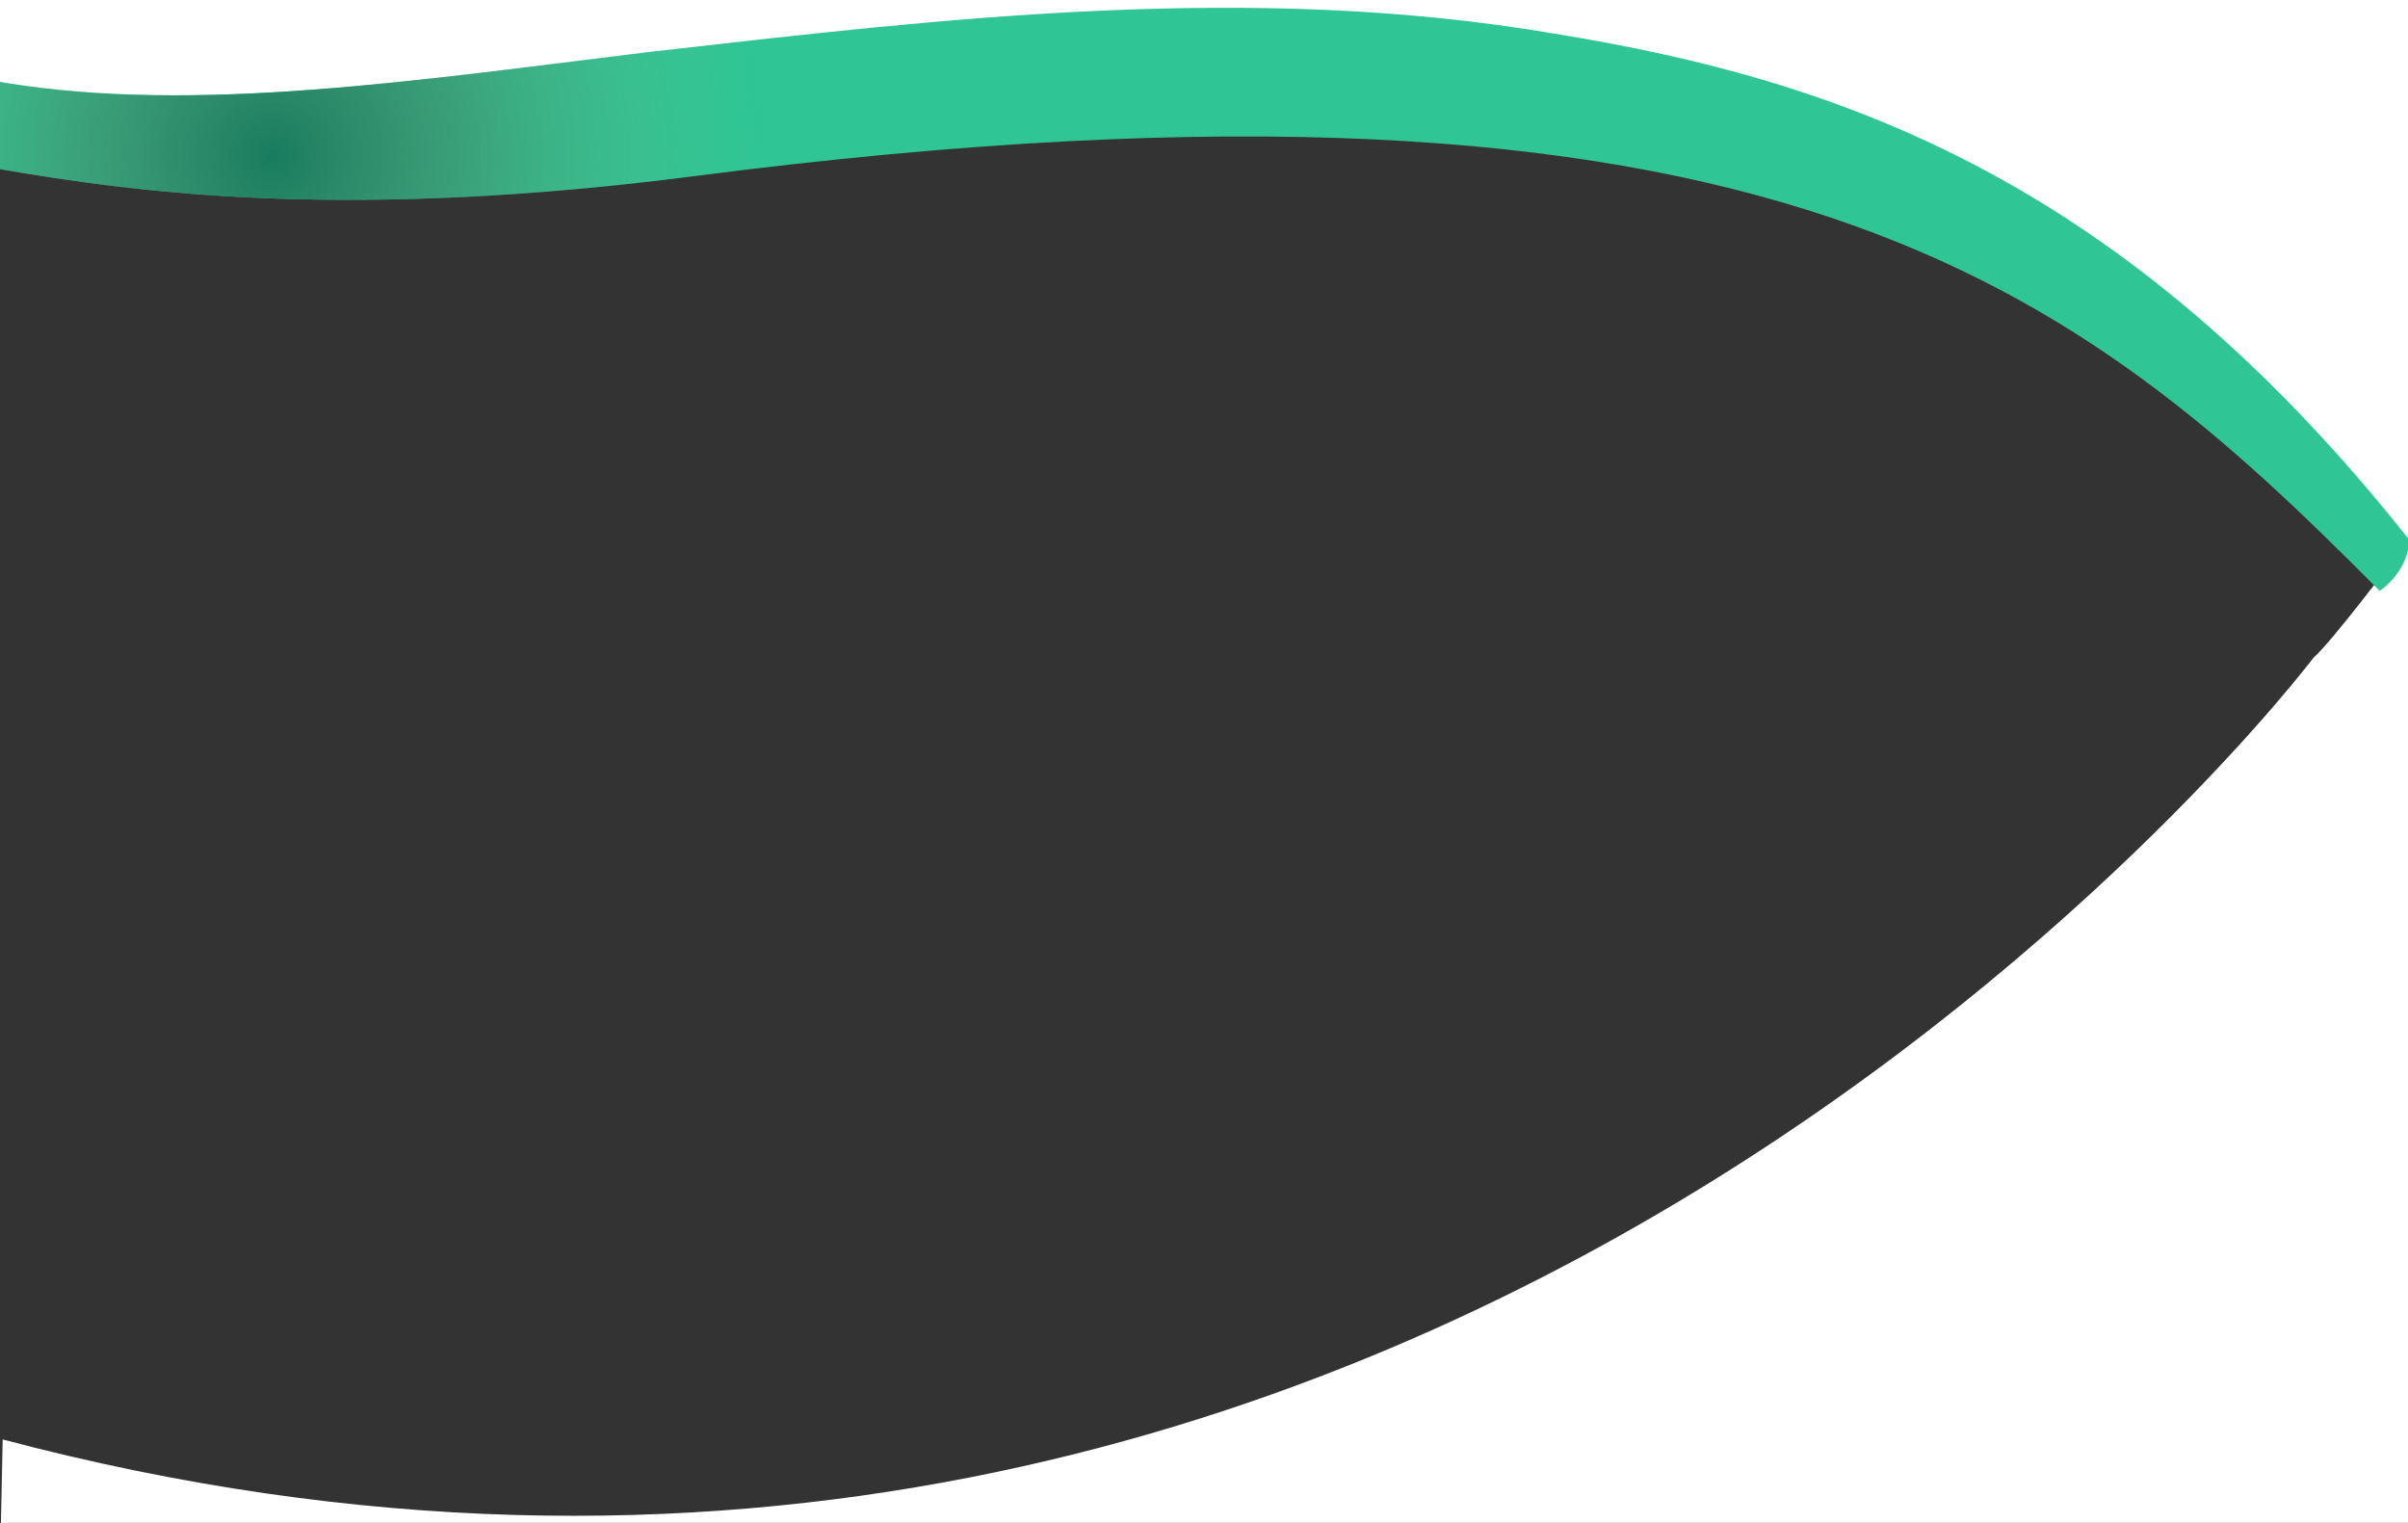 <?xml version="1.0" encoding="UTF-8"?>
<svg width="680px" height="430px" viewBox="0 0 680 430" version="1.1" xmlns="http://www.w3.org/2000/svg" xmlns:xlink="http://www.w3.org/1999/xlink">
    <rect x="0" y="0" width="680" height="430" fill="#333333" stroke="none"/>
    <!-- Generator: Sketch 49.3 (51167) - http://www.bohemiancoding.com/sketch -->
    <title>img-us</title>
    <desc>Created with Sketch.</desc>
    <defs>
        <radialGradient cx="27.246%" cy="44.575%" fx="27.246%" fy="44.575%" r="65.85%" gradientTransform="translate(0.272,0.446),scale(0.253,1),translate(-0.272,-0.446)" id="radialGradient-1">
            <stop stop-color="#187C5E" offset="0%"></stop>
            <stop stop-color="#497B60" stop-opacity="0.45" offset="41.97%"></stop>
            <stop stop-color="#75C495" stop-opacity="0" offset="100%"></stop>
        </radialGradient>
    </defs>
    <g id="img-us" stroke="none" stroke-width="1" fill="none" fill-rule="evenodd">
        <path d="M-2.84217094e-14,442.438 L0.754,406.434 C405.873,513.754 653.379,185.626 653.379,185.626 C658.18,181.565 675.544,158.488 680,152.798 C680,152.798 722.863,451.734 691.766,451.734 C660.669,451.734 54.596,451.014 -2.84217094e-14,442.438 Z" id="Fill-1" fill="#FFFFFF"></path>
        <path d="M-4,24.738 L-4,-13.168 C-4,-13.168 721.102,-49.133 721.102,-49.133 L708.664,143.906 C713.465,139.845 675.544,159.488 680,153.798 C599.01,51.377 518.671,24.181 437.059,10.324 C405.984,5.049 374.823,3 343.726,3 C288.499,3.001 233.495,9.465 179.671,15.791 C113.46,23.575 50.596,33.315 -4,24.738 Z" id="Fill-1" fill="#FFFFFF"></path>
        <g id="Group-5" transform="translate(-147, -49)" fill-rule="nonzero">
            <path d="M586.029,58.517 C500.435,43.897 414.108,54.131 330.708,63.635 C264.866,71.676 202.682,81.179 148.545,72.407 C75.387,60.71 35.15,29.276 13.935,2.959 C11.008,-0.696 6.619,-0.696 2.961,1.497 C-0.697,4.421 -0.697,8.807 1.498,12.462 C18.324,33.662 62.95,81.179 145.619,96.531 C187.319,103.842 246.577,111.152 343.145,98.724 C648.945,59.248 734.139,130.329 819.002,215.86 C824.123,212.205 827.324,206.55 827.324,201.385 C746.85,99.771 667.235,71.676 586.029,58.517 Z" id="Shape" fill="#2FC594"></path>
            <path d="M586.029,58.517 C500.435,43.897 414.108,54.131 330.708,63.635 C264.866,71.676 202.682,81.179 148.545,72.407 C75.387,60.71 35.15,29.276 13.935,2.959 C11.008,-0.696 6.619,-0.696 2.961,1.497 C-0.697,4.421 -0.697,8.807 1.498,12.462 C18.324,33.662 62.95,81.179 145.619,96.531 C187.319,103.842 246.577,111.152 343.145,98.724 C648.945,59.248 725.761,123.579 810.624,209.11 C815.745,205.455 820.866,202.531 826.719,200.338 C746.245,98.724 667.235,71.676 586.029,58.517 Z" id="Shape" fill="url(#radialGradient-1)"></path>
        </g>
    </g>
</svg>